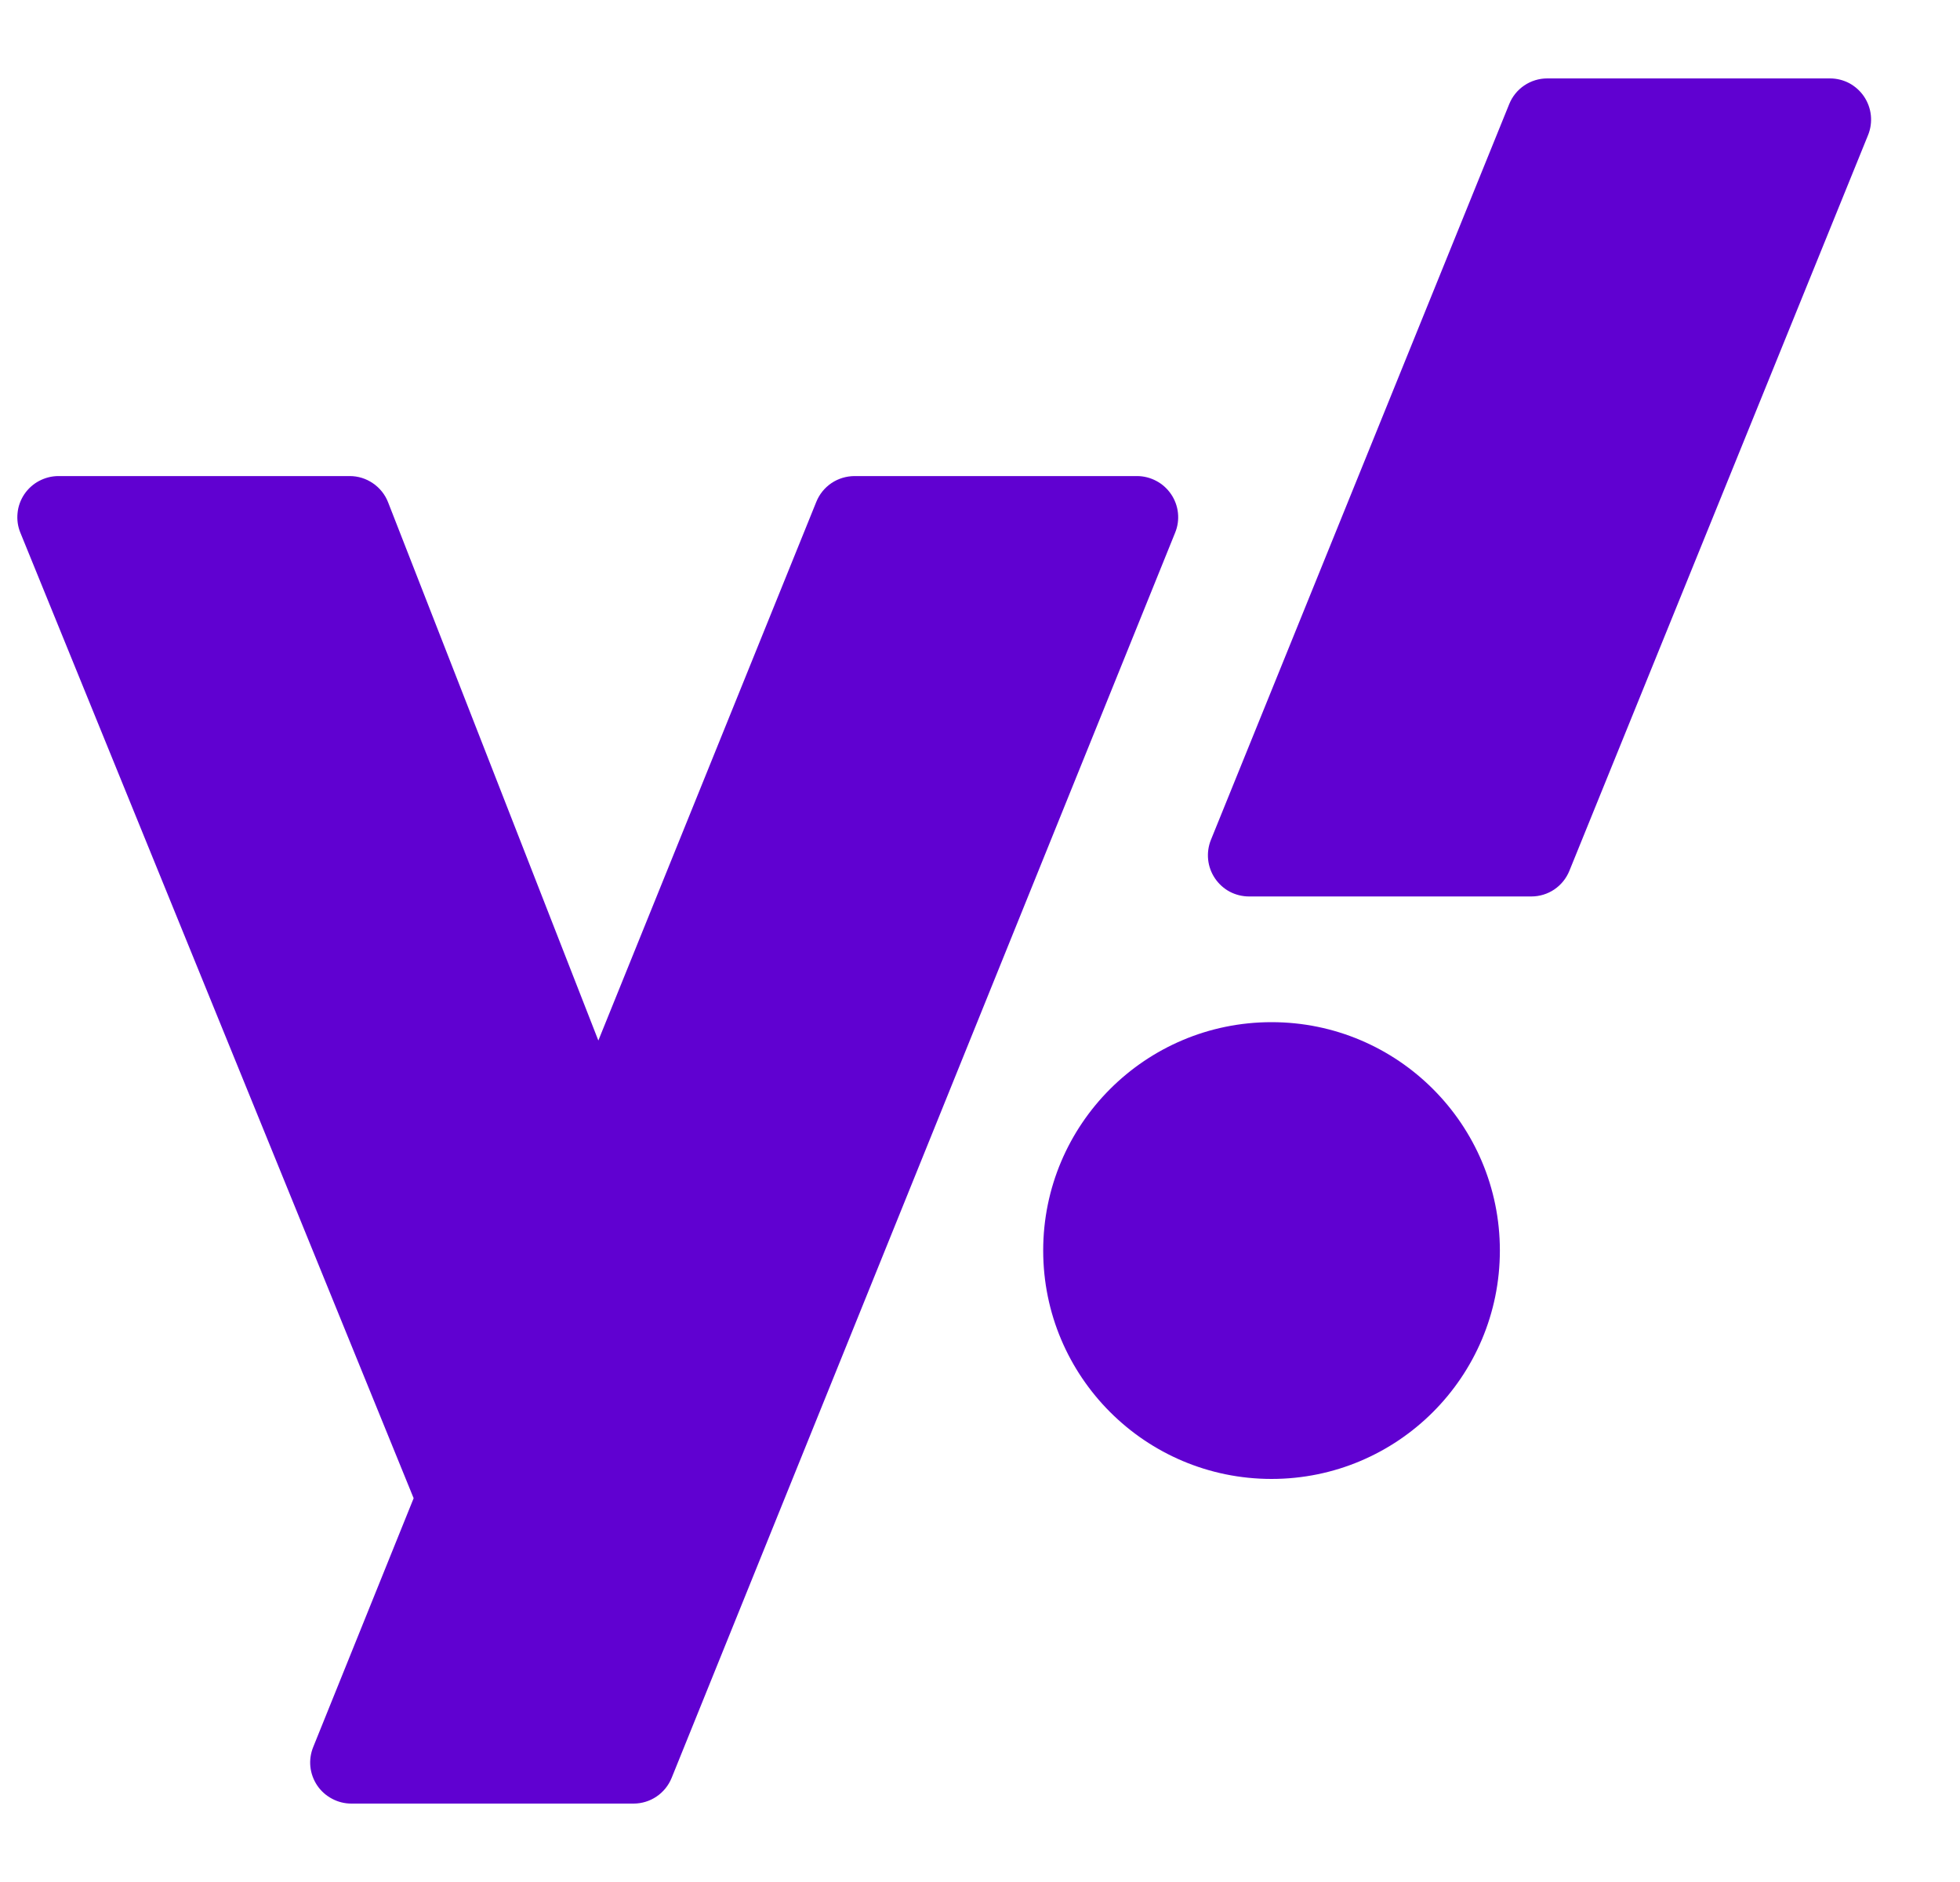 <svg width="25" height="24" viewBox="0 0 25 24" fill="none" xmlns="http://www.w3.org/2000/svg">
<g clip-path="url(#clip0_2633_30348)">
<path d="M10.412 6.4L7.632 13.269L4.95 6.405C4.912 6.307 4.844 6.222 4.757 6.163C4.67 6.103 4.567 6.071 4.461 6.071H0.745C0.659 6.071 0.575 6.093 0.499 6.133C0.423 6.173 0.358 6.232 0.31 6.303C0.262 6.375 0.232 6.457 0.224 6.542C0.215 6.628 0.227 6.714 0.26 6.794L5.276 19.106L3.995 22.279C3.963 22.358 3.95 22.445 3.959 22.53C3.968 22.616 3.998 22.697 4.046 22.769C4.094 22.84 4.159 22.898 4.235 22.938C4.311 22.979 4.395 23 4.481 23H8.081C8.295 23 8.487 22.87 8.567 22.672L14.989 6.793C15.022 6.713 15.034 6.627 15.025 6.541C15.016 6.456 14.986 6.374 14.938 6.303C14.89 6.232 14.825 6.173 14.749 6.133C14.674 6.093 14.589 6.071 14.503 6.071H10.898C10.793 6.072 10.691 6.103 10.605 6.161C10.518 6.22 10.451 6.303 10.412 6.4ZM19.25 1.328C19.289 1.231 19.356 1.148 19.442 1.09C19.529 1.031 19.631 1 19.736 1H23.341C23.427 1 23.512 1.021 23.588 1.061C23.663 1.102 23.728 1.16 23.776 1.231C23.824 1.303 23.854 1.384 23.863 1.47C23.872 1.555 23.86 1.642 23.828 1.721L20.018 11.104C19.979 11.201 19.912 11.284 19.825 11.343C19.739 11.401 19.637 11.432 19.532 11.432H15.932C15.846 11.432 15.761 11.411 15.685 11.371C15.61 11.331 15.545 11.272 15.497 11.201C15.449 11.13 15.419 11.048 15.41 10.963C15.401 10.877 15.413 10.791 15.445 10.711L19.25 1.328Z" fill="#6001D1"/>
<path d="M16.219 18.86C17.827 18.86 19.131 17.556 19.131 15.947C19.131 14.339 17.827 13.035 16.219 13.035C14.61 13.035 13.306 14.339 13.306 15.947C13.306 17.556 14.61 18.86 16.219 18.86Z" fill="#6001D1"/>
</g>
<defs>
<clipPath id="clip0_2633_30348">
<rect width="24" height="24" fill="white" transform="translate(0.043)"/>
</clipPath>
</defs>
</svg>
